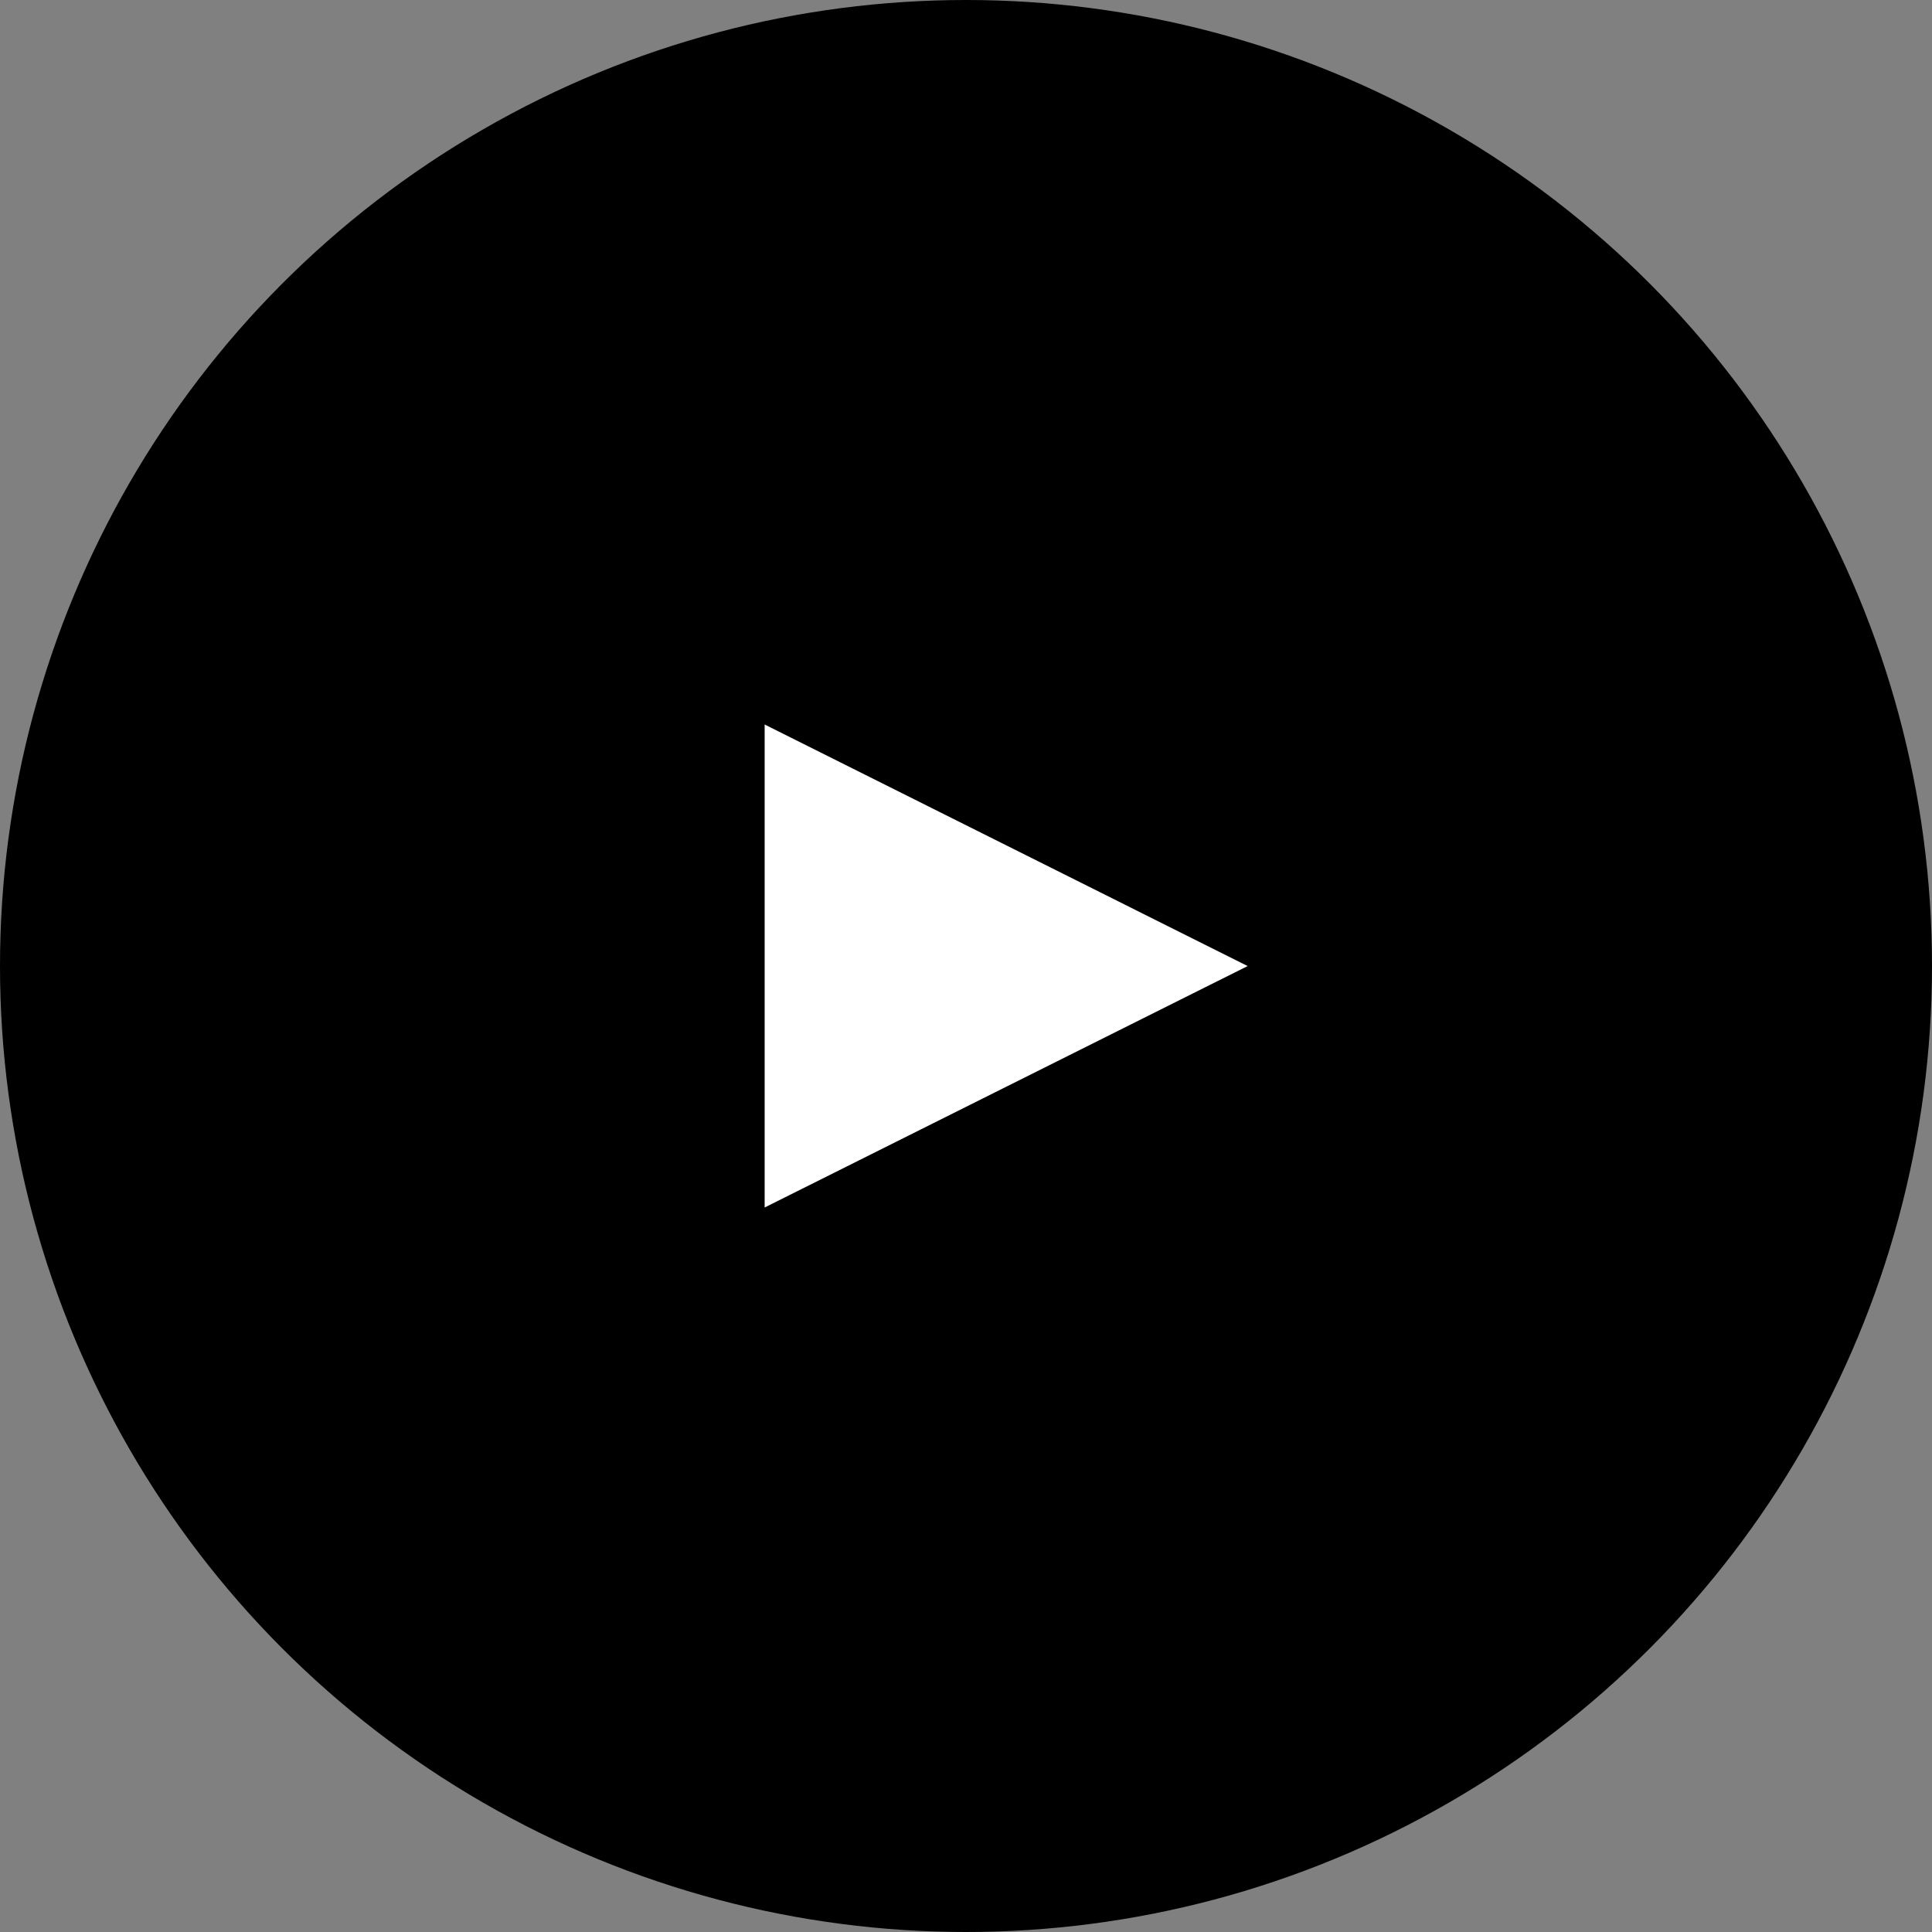 <svg width="32" height="32" viewBox="0 0 32 32" fill="none" xmlns="http://www.w3.org/2000/svg">
<rect x="0" y="0" width="32" height="32" fill="#808080" stroke="none"/>
<g id="Frame 672">
<circle id="Ellipse 1" cx="16" cy="16" r="16" fill="black"/>
<path id="Vector" d="M12.665 20L20.665 16.001L12.665 12V20Z" fill="white"/>
</g>
</svg>

